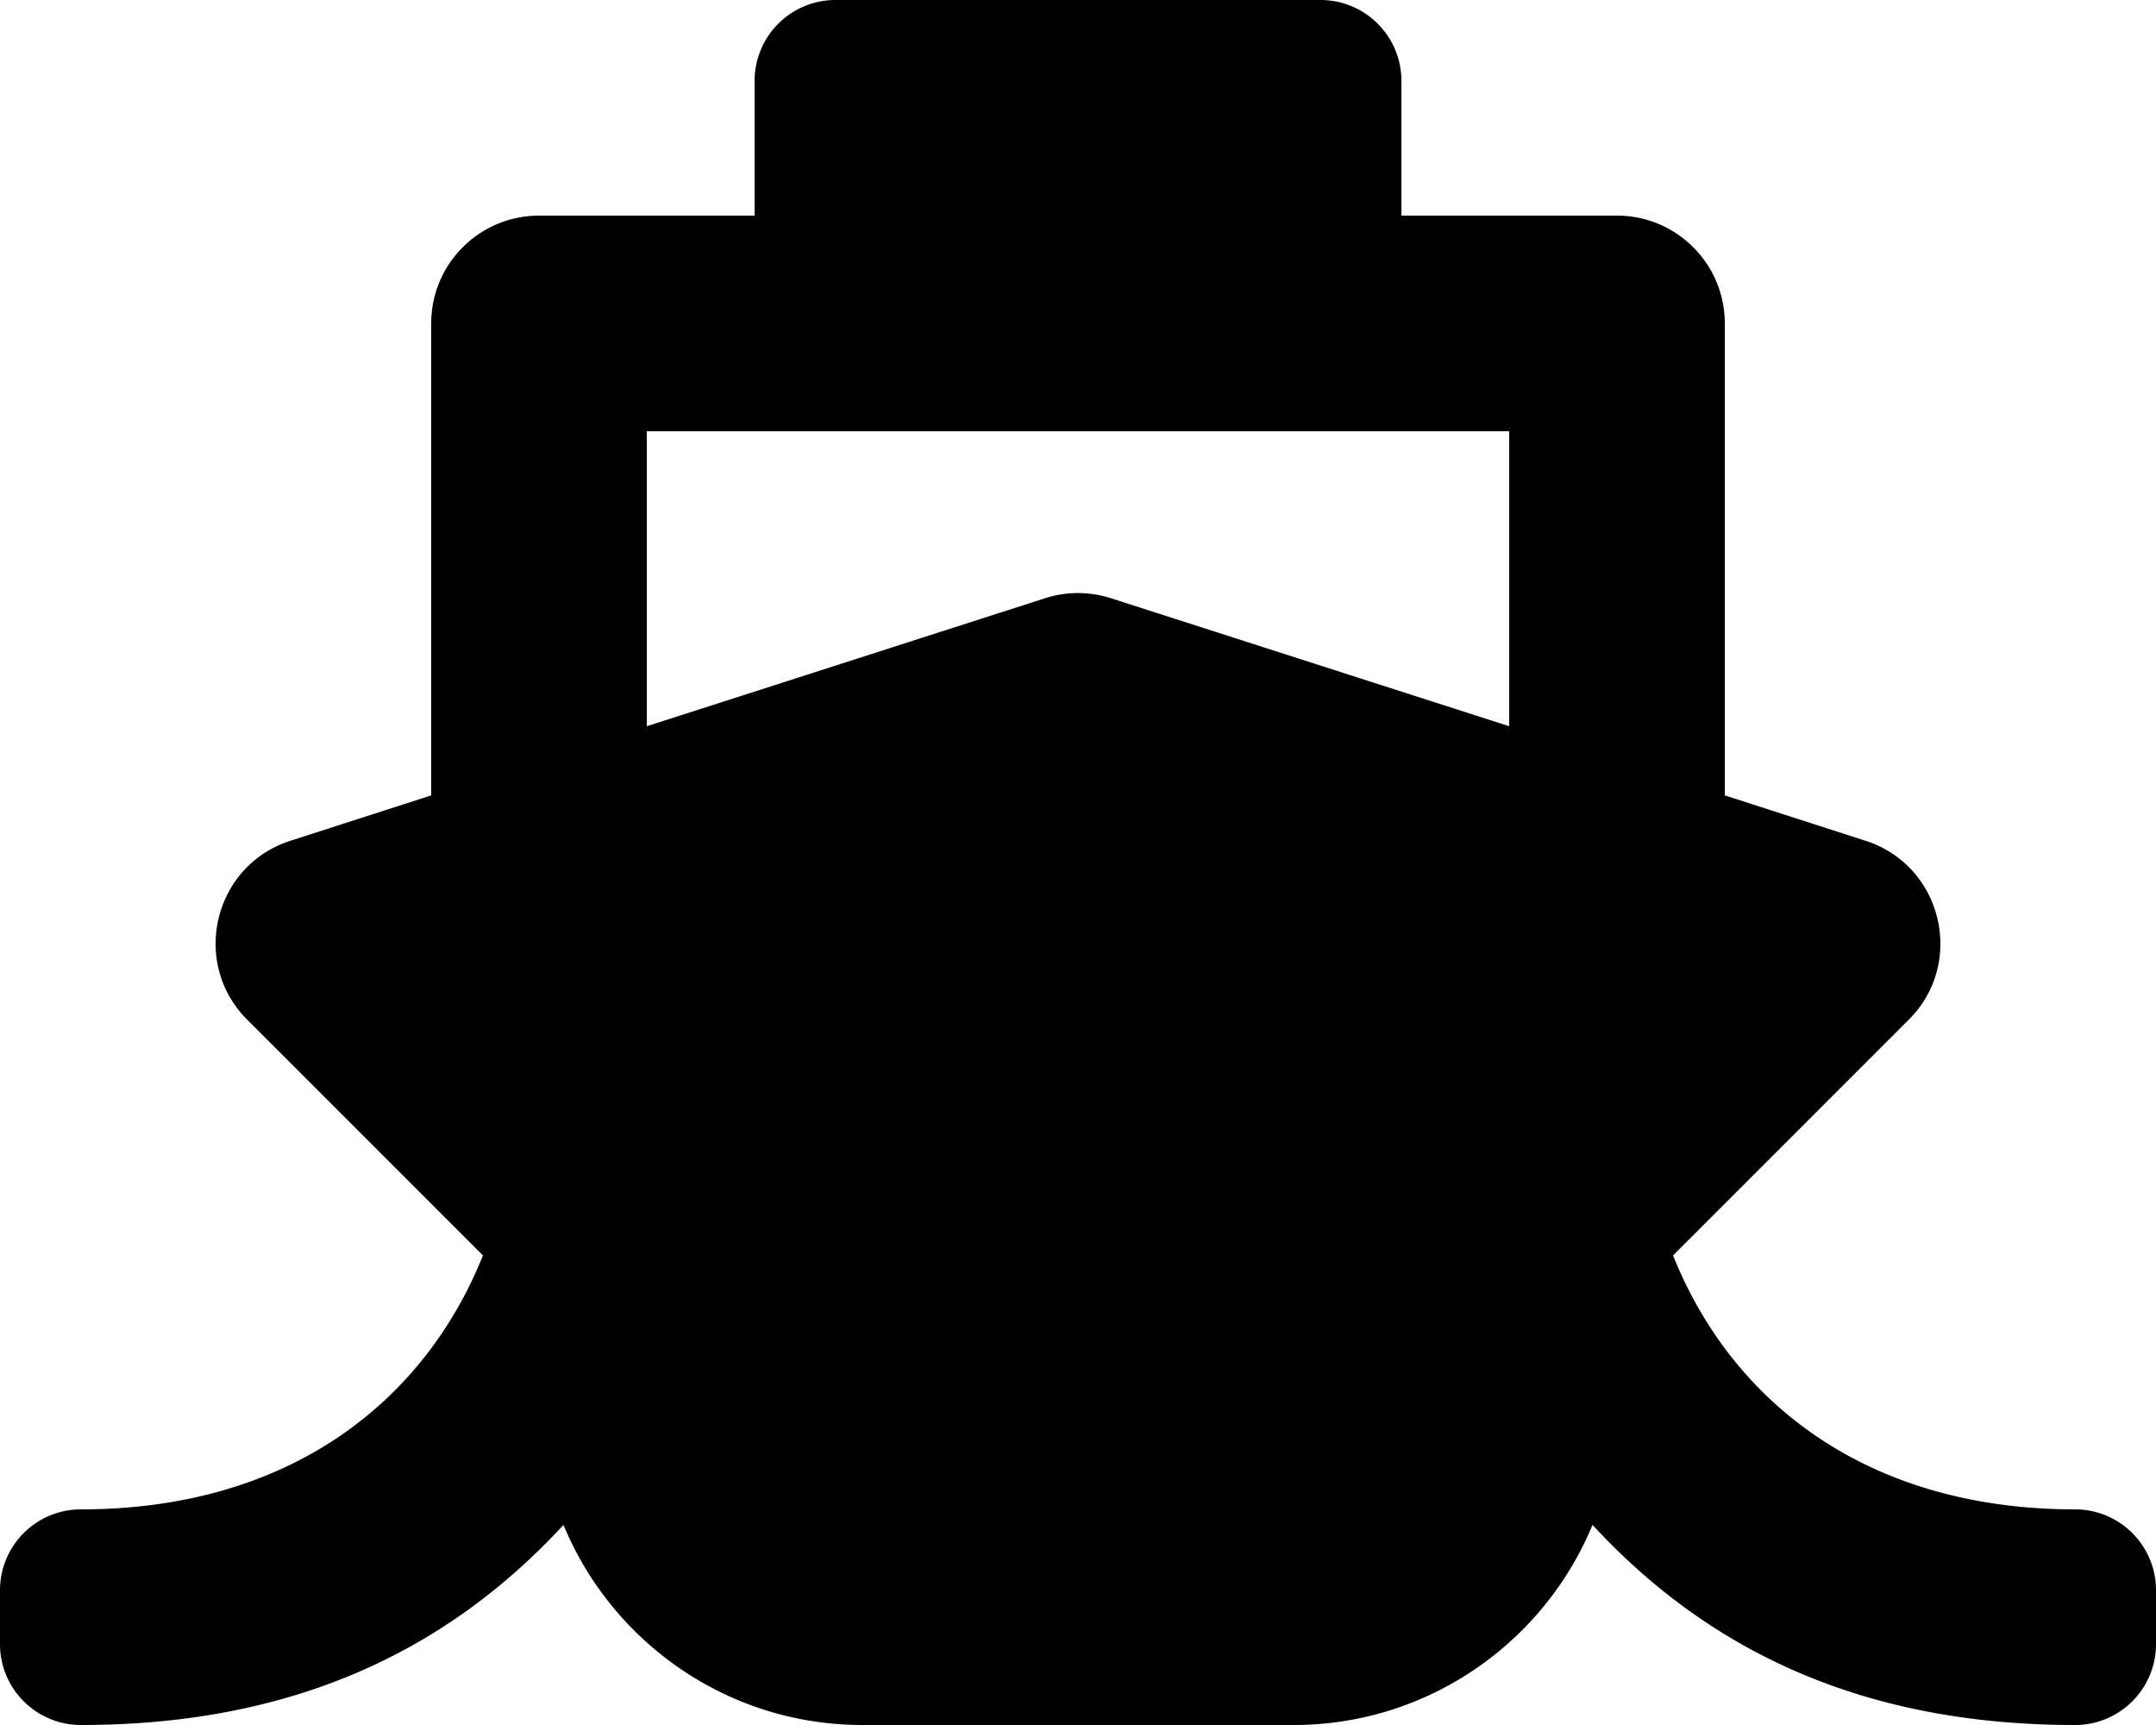 <svg height="1000" width="1250" xmlns="http://www.w3.org/2000/svg"><path d="M970 727.8l136.7 -136.7c33 -33 19.4 -89.4 -25.1 -103.7L1000 461.1V187.5C1000 153 972 125 937.5 125h-125V46.9C812.5 21 791.5 0 765.6 0H484.4c-25.9 0 -46.9 21 -46.9 46.9V125h-125C278 125 250 153 250 187.5v273.6l-81.6 26.3c-44.5 14.3 -58.1 70.6 -25.1 103.7L280 727.8C245.8 813.1 167.2 875 46.9 875 21 875 0 896 0 921.9v31.2C0 979 21 1000 46.9 1000c119.2 0 209.9 -40.3 279.8 -116 28.1 68 95.2 116 173.3 116h250c78.1 0 145.2 -48 173.3 -116 69.9 75.7 160.6 116 279.8 116 25.9 0 46.9 -21 46.9 -46.9v-31.2C1250 896 1229 875 1203.1 875 1084.3 875 1004.8 814.5 970 727.8zM375 250h500v171L644.1 346.8a62.5 -62.5 0 0 1 -38.2 0L375 421V250z"/></svg>